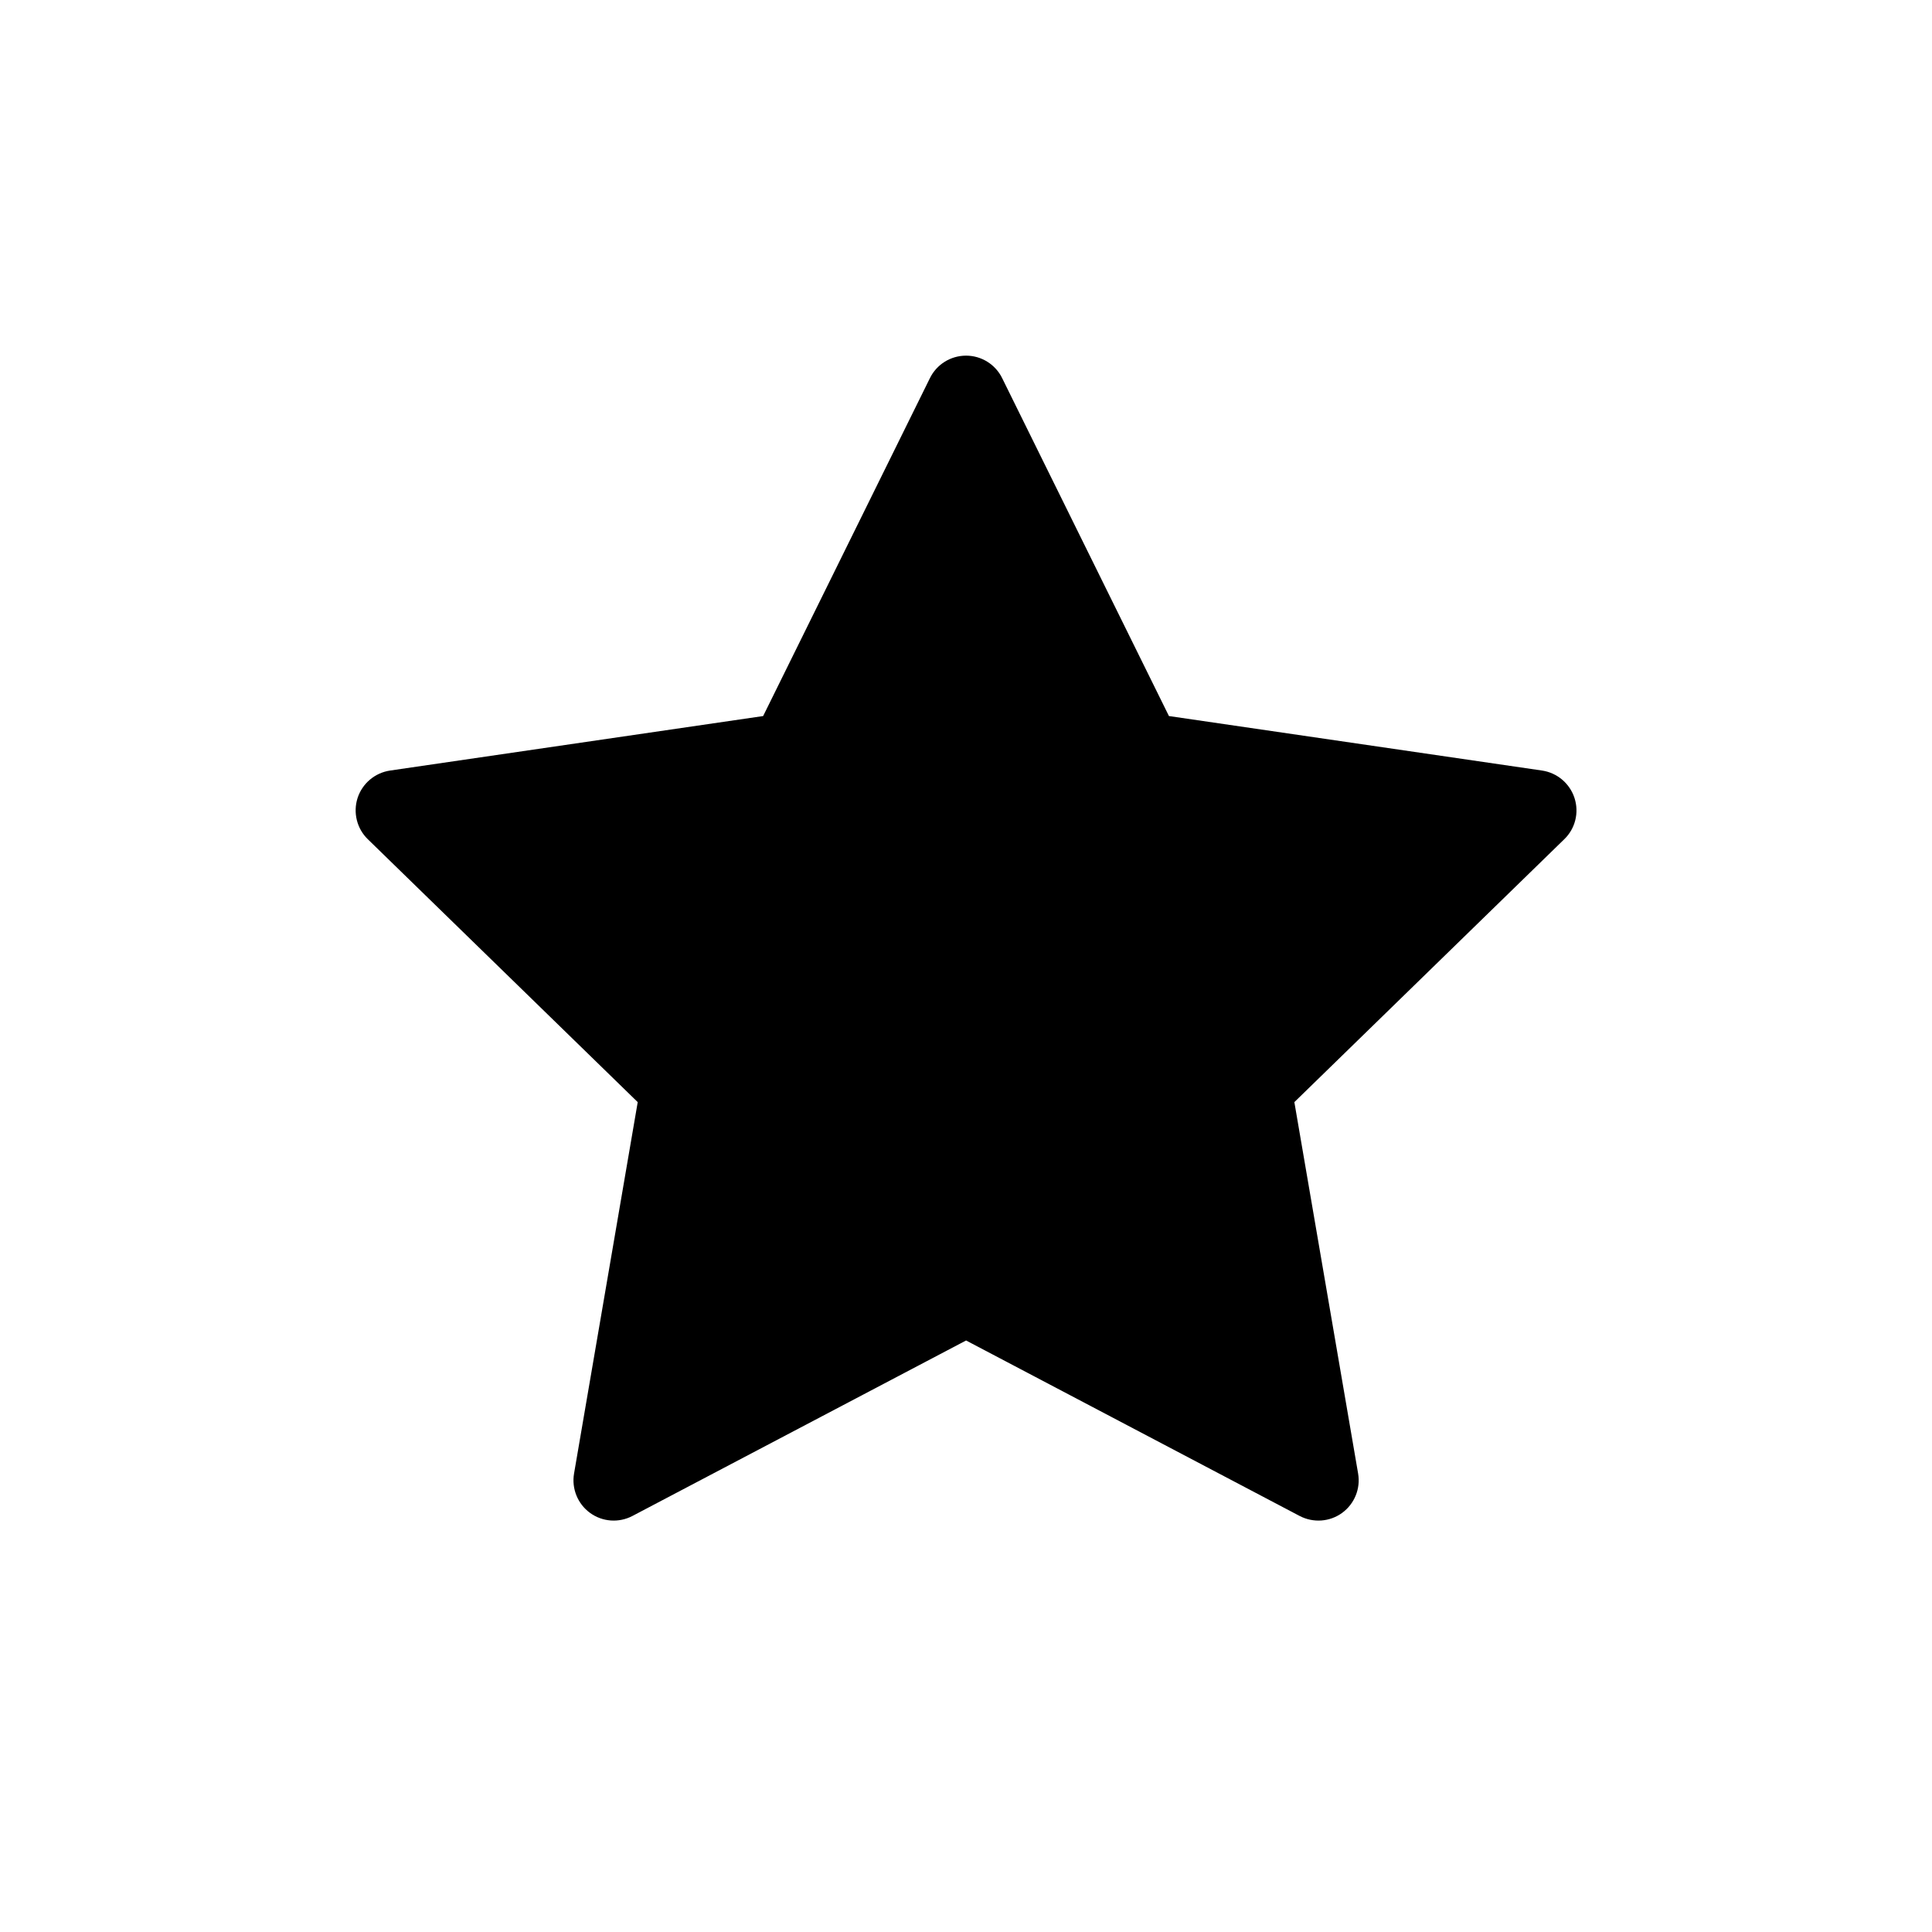 <svg width="100%" height="100%" viewBox="0 0 24 24" fill="currentColor" xmlns="http://www.w3.org/2000/svg">
<path fill-rule="evenodd" clip-rule="evenodd" d="M12.449 4.697C12.365 4.526 12.191 4.418 12.001 4.418C11.81 4.418 11.636 4.526 11.552 4.697L9.48 8.895L4.846 9.572C4.657 9.6 4.501 9.732 4.442 9.913C4.384 10.094 4.433 10.293 4.569 10.425L7.922 13.691L7.131 18.305C7.099 18.492 7.176 18.682 7.33 18.794C7.484 18.906 7.688 18.92 7.856 18.832L12.001 16.652L16.145 18.832C16.314 18.92 16.518 18.906 16.672 18.794C16.826 18.682 16.903 18.492 16.871 18.305L16.079 13.691L19.432 10.425C19.569 10.293 19.618 10.094 19.559 9.913C19.5 9.732 19.344 9.6 19.156 9.572L14.521 8.895L12.449 4.697Z" fill="currentColor"/>
</svg>
